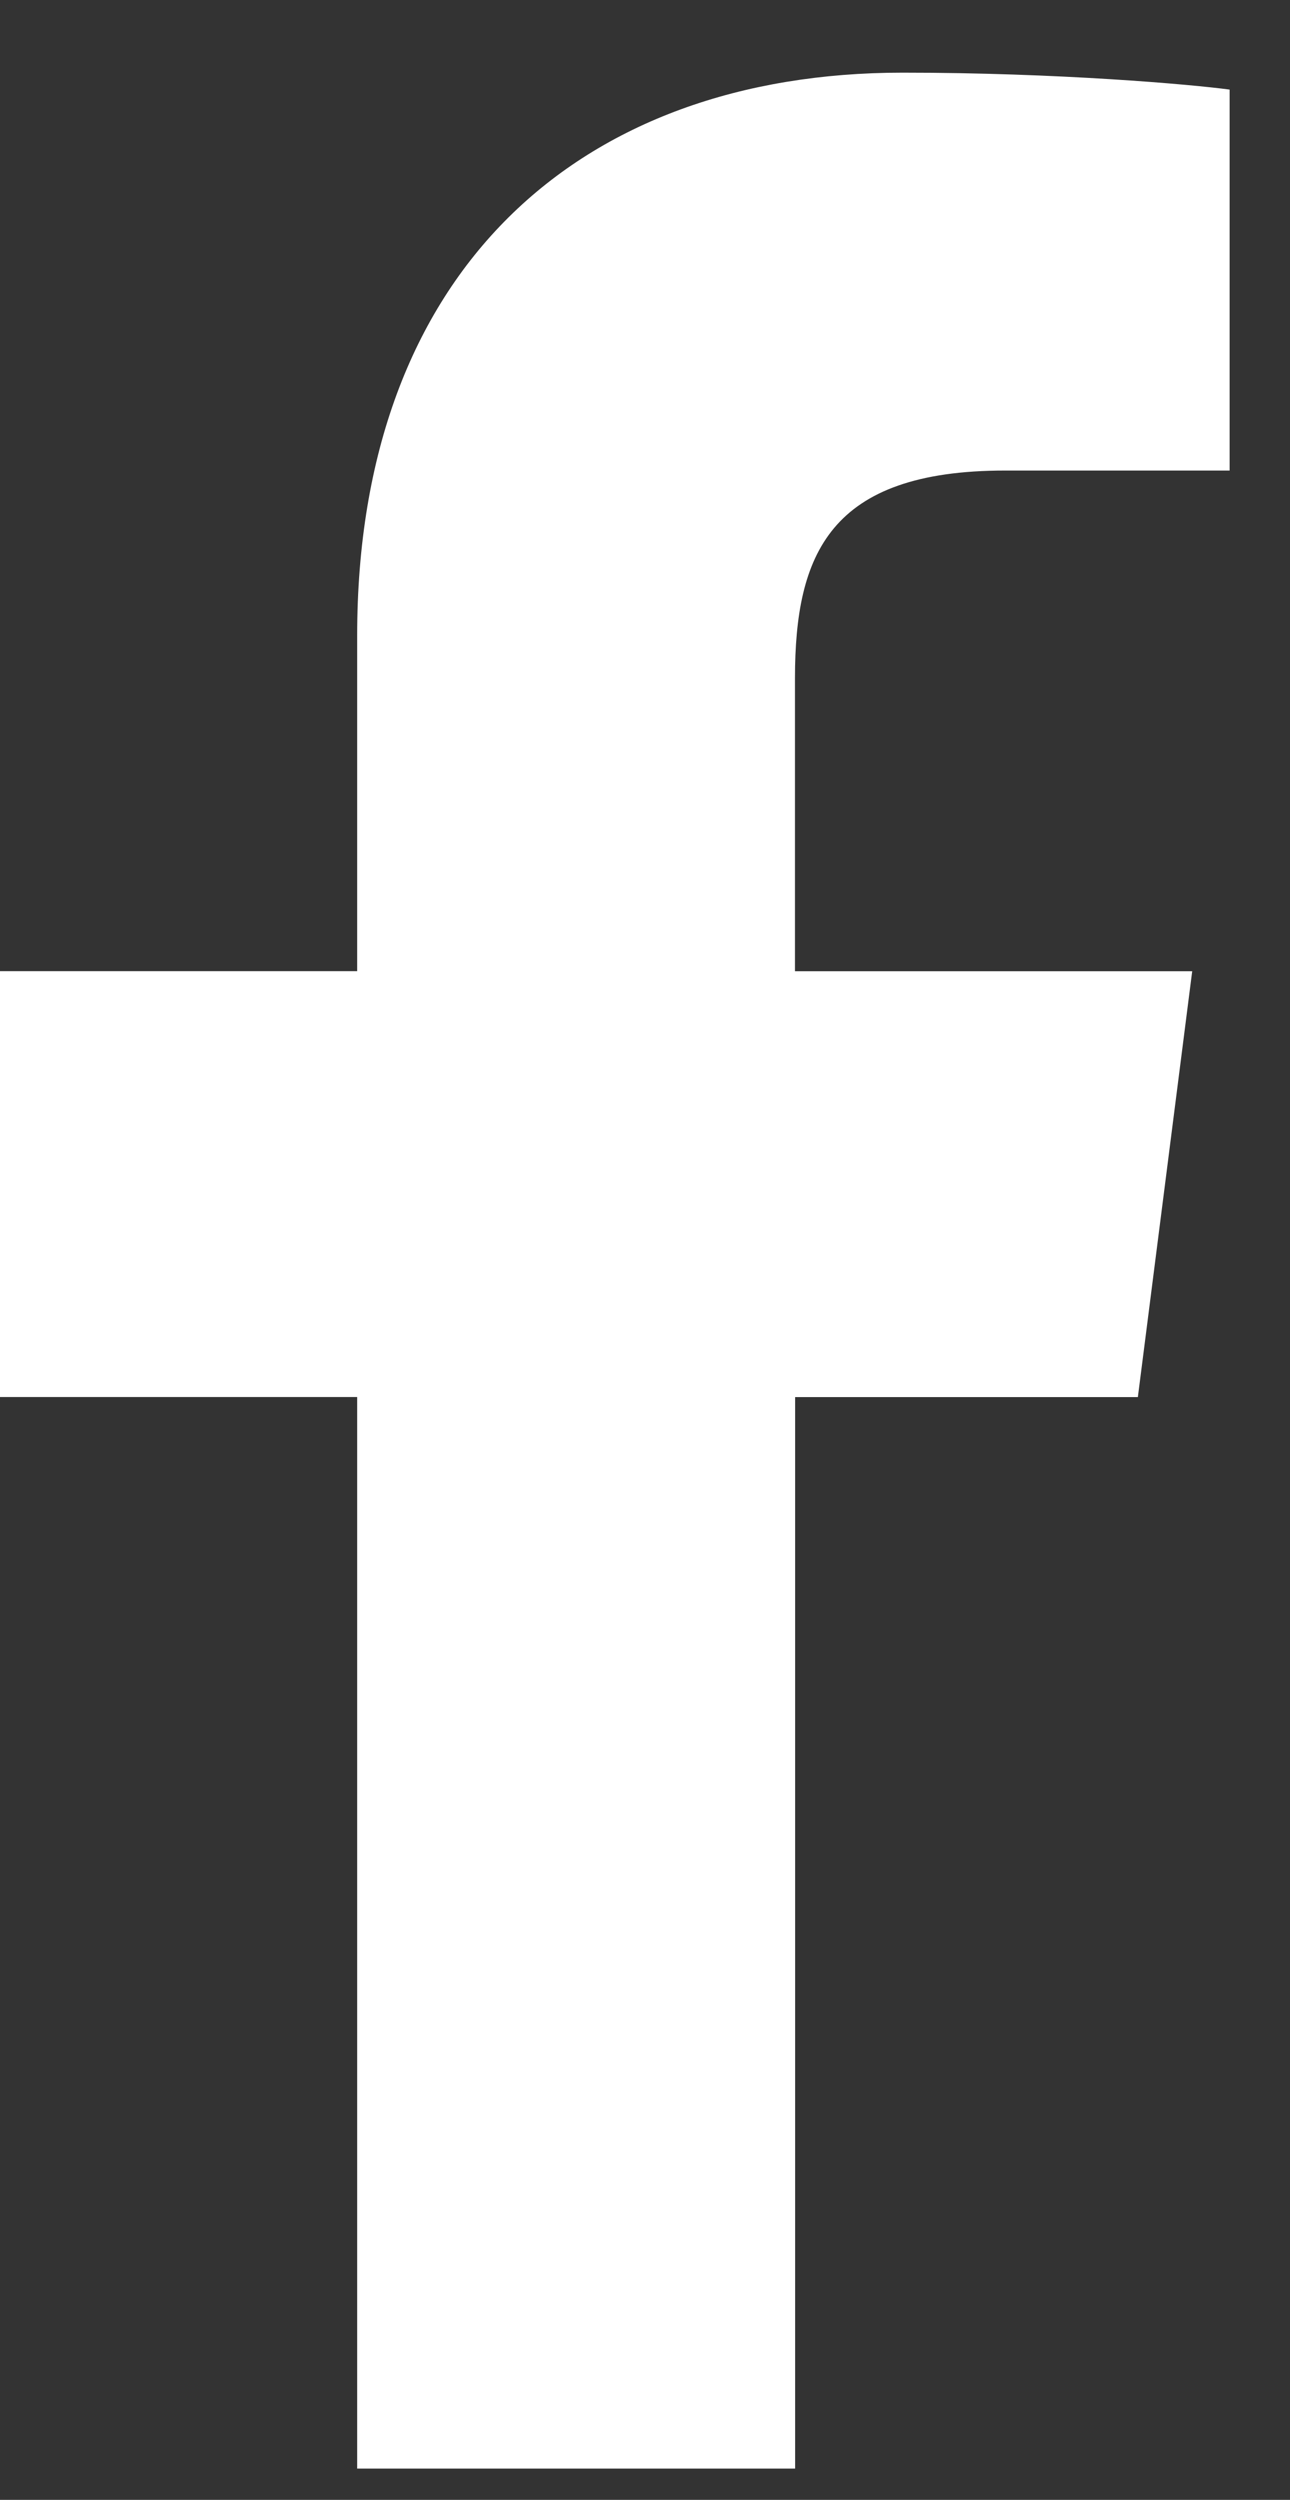 <svg width="16" height="31" viewBox="0 0 16 31" fill="none" xmlns="http://www.w3.org/2000/svg">
<rect x="0" y="0" width="16" height="31" fill="#333333" stroke="none"/>
<path d="M12.467 5.835H15.251V1.111C14.771 1.046 13.119 0.901 11.195 0.901C7.18 0.901 4.43 3.361 4.43 7.882V12.043H0V17.324H4.43V30.612H9.862V17.325H14.113L14.787 12.044H9.86V8.406C9.862 6.879 10.284 5.835 12.467 5.835Z" fill="white"/>
</svg>

